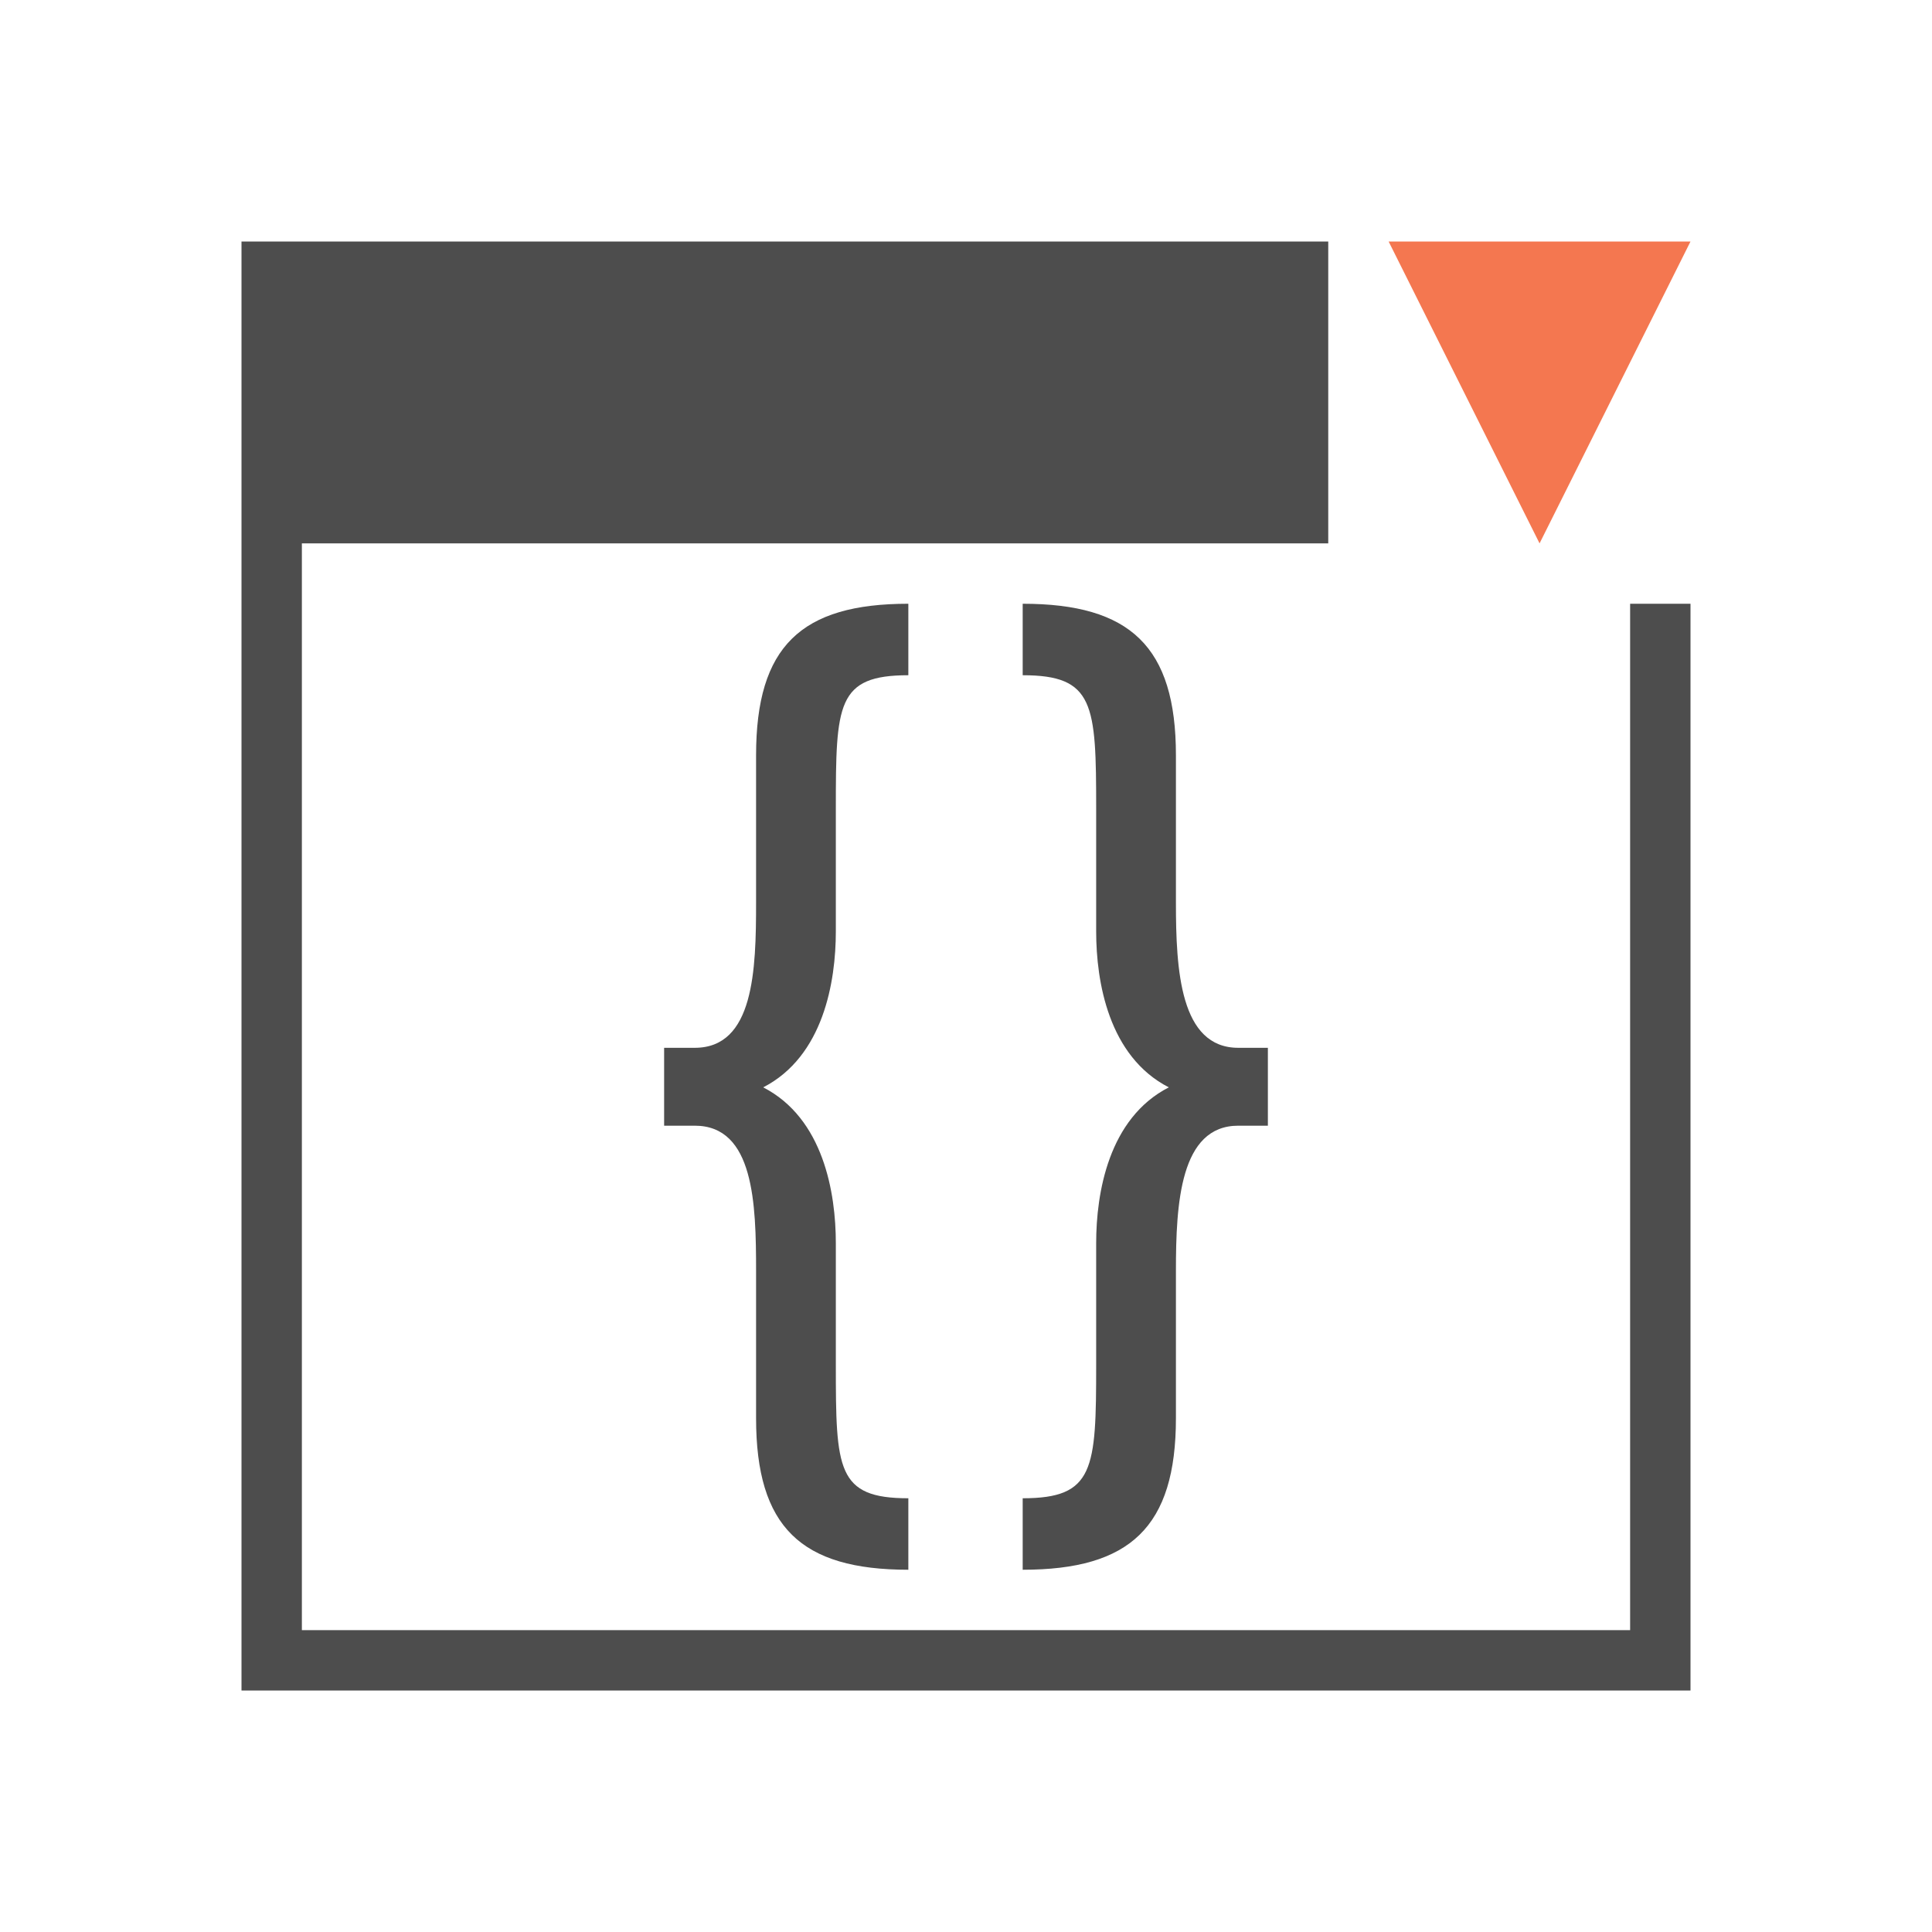 <svg xmlns="http://www.w3.org/2000/svg" viewBox="0 0 32 32">
 <path 
     style="fill:#4d4d4d" 
     d="M 4 4 L 4 28 L 28 28 L 28 10 L 27 10 L 27 27 L 5 27 L 5 9 L 22 9 L 22 4 L 4 4 z M 15.045 10 C 13.268 10 12.523 10.706 12.523 12.51 L 12.523 14.951 C 12.523 16.065 12.489 17.355 11.508 17.355 L 11 17.355 L 11 18.645 L 11.508 18.645 C 12.489 18.645 12.523 19.935 12.523 21.049 L 12.523 23.49 C 12.523 25.294 13.268 26 15.045 26 L 15.045 24.816 C 13.86 24.816 13.844 24.338 13.844 22.605 L 13.844 20.59 C 13.844 19.759 13.639 18.522 12.641 18.01 C 13.639 17.497 13.844 16.259 13.844 15.428 L 13.844 13.395 C 13.844 11.662 13.86 11.184 15.045 11.184 L 15.045 10 z M 16.939 10 L 16.939 11.184 C 18.124 11.184 18.156 11.662 18.156 13.395 L 18.156 15.428 C 18.156 16.259 18.361 17.497 19.359 18.01 C 18.361 18.522 18.156 19.759 18.156 20.59 L 18.156 22.605 C 18.156 24.338 18.124 24.816 16.939 24.816 L 16.939 26 C 18.716 26 19.477 25.294 19.477 23.49 L 19.477 21.049 C 19.477 19.935 19.545 18.645 20.51 18.645 L 21 18.645 L 21 17.355 L 20.51 17.355 C 19.545 17.355 19.477 16.065 19.477 14.951 L 19.477 12.51 C 19.477 10.706 18.716 10 16.939 10 z "
     />
 <path 
     style="fill:#f47750" 
     d="M 23 4 L 25.5 9 L 28 4 L 23 4 z "
     />
</svg>
